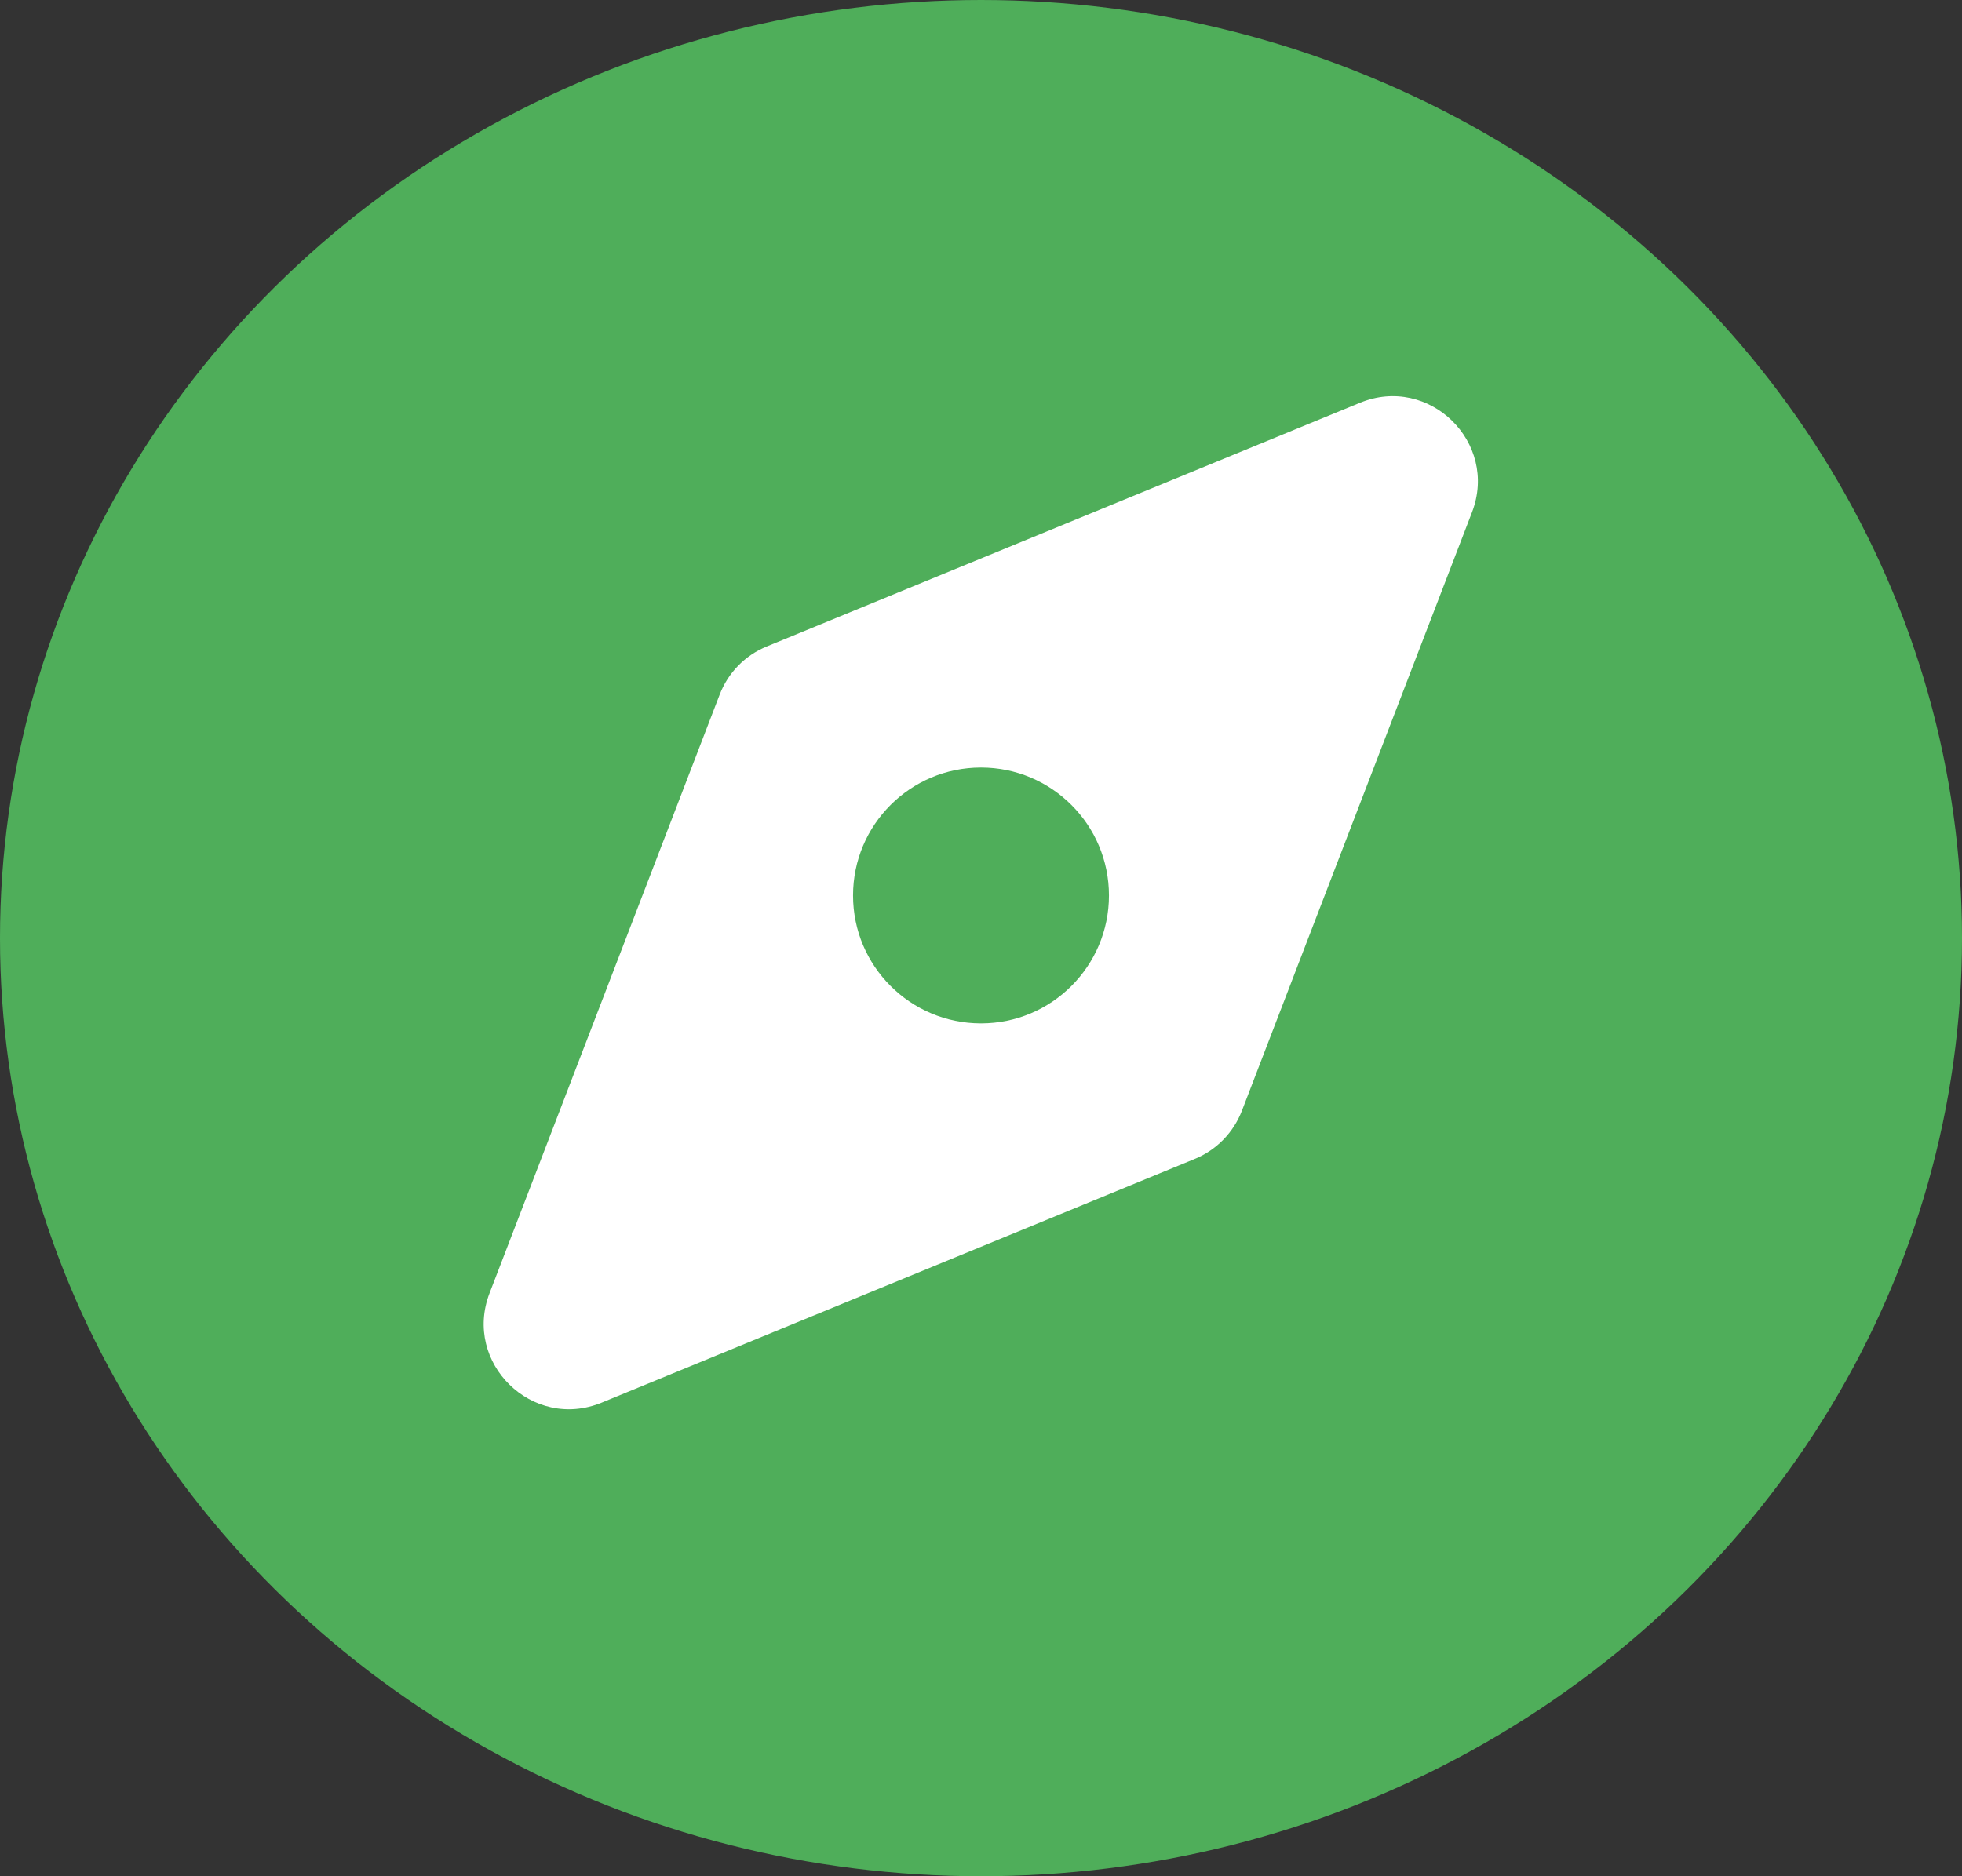 <svg width="23" height="22" viewBox="0 0 23 22" fill="none" xmlns="http://www.w3.org/2000/svg">
<rect x="0" y="0" width="23" height="22" fill="#333333" stroke="none"/>
<ellipse cx="11.5" cy="11" rx="11.5" ry="11" fill="#4FAE5A"/>
<path d="M8.436 8.146C8.534 7.889 8.734 7.684 8.989 7.58L15.942 4.723C16.753 4.389 17.57 5.187 17.256 6.006L14.559 13.023C14.46 13.28 14.26 13.485 14.006 13.589L7.053 16.447C6.241 16.78 5.425 15.982 5.739 15.163L8.436 8.146Z" fill="white"/>
<circle cx="11.5" cy="10.5" r="1.5" fill="#4FAE5A"/>
</svg>
